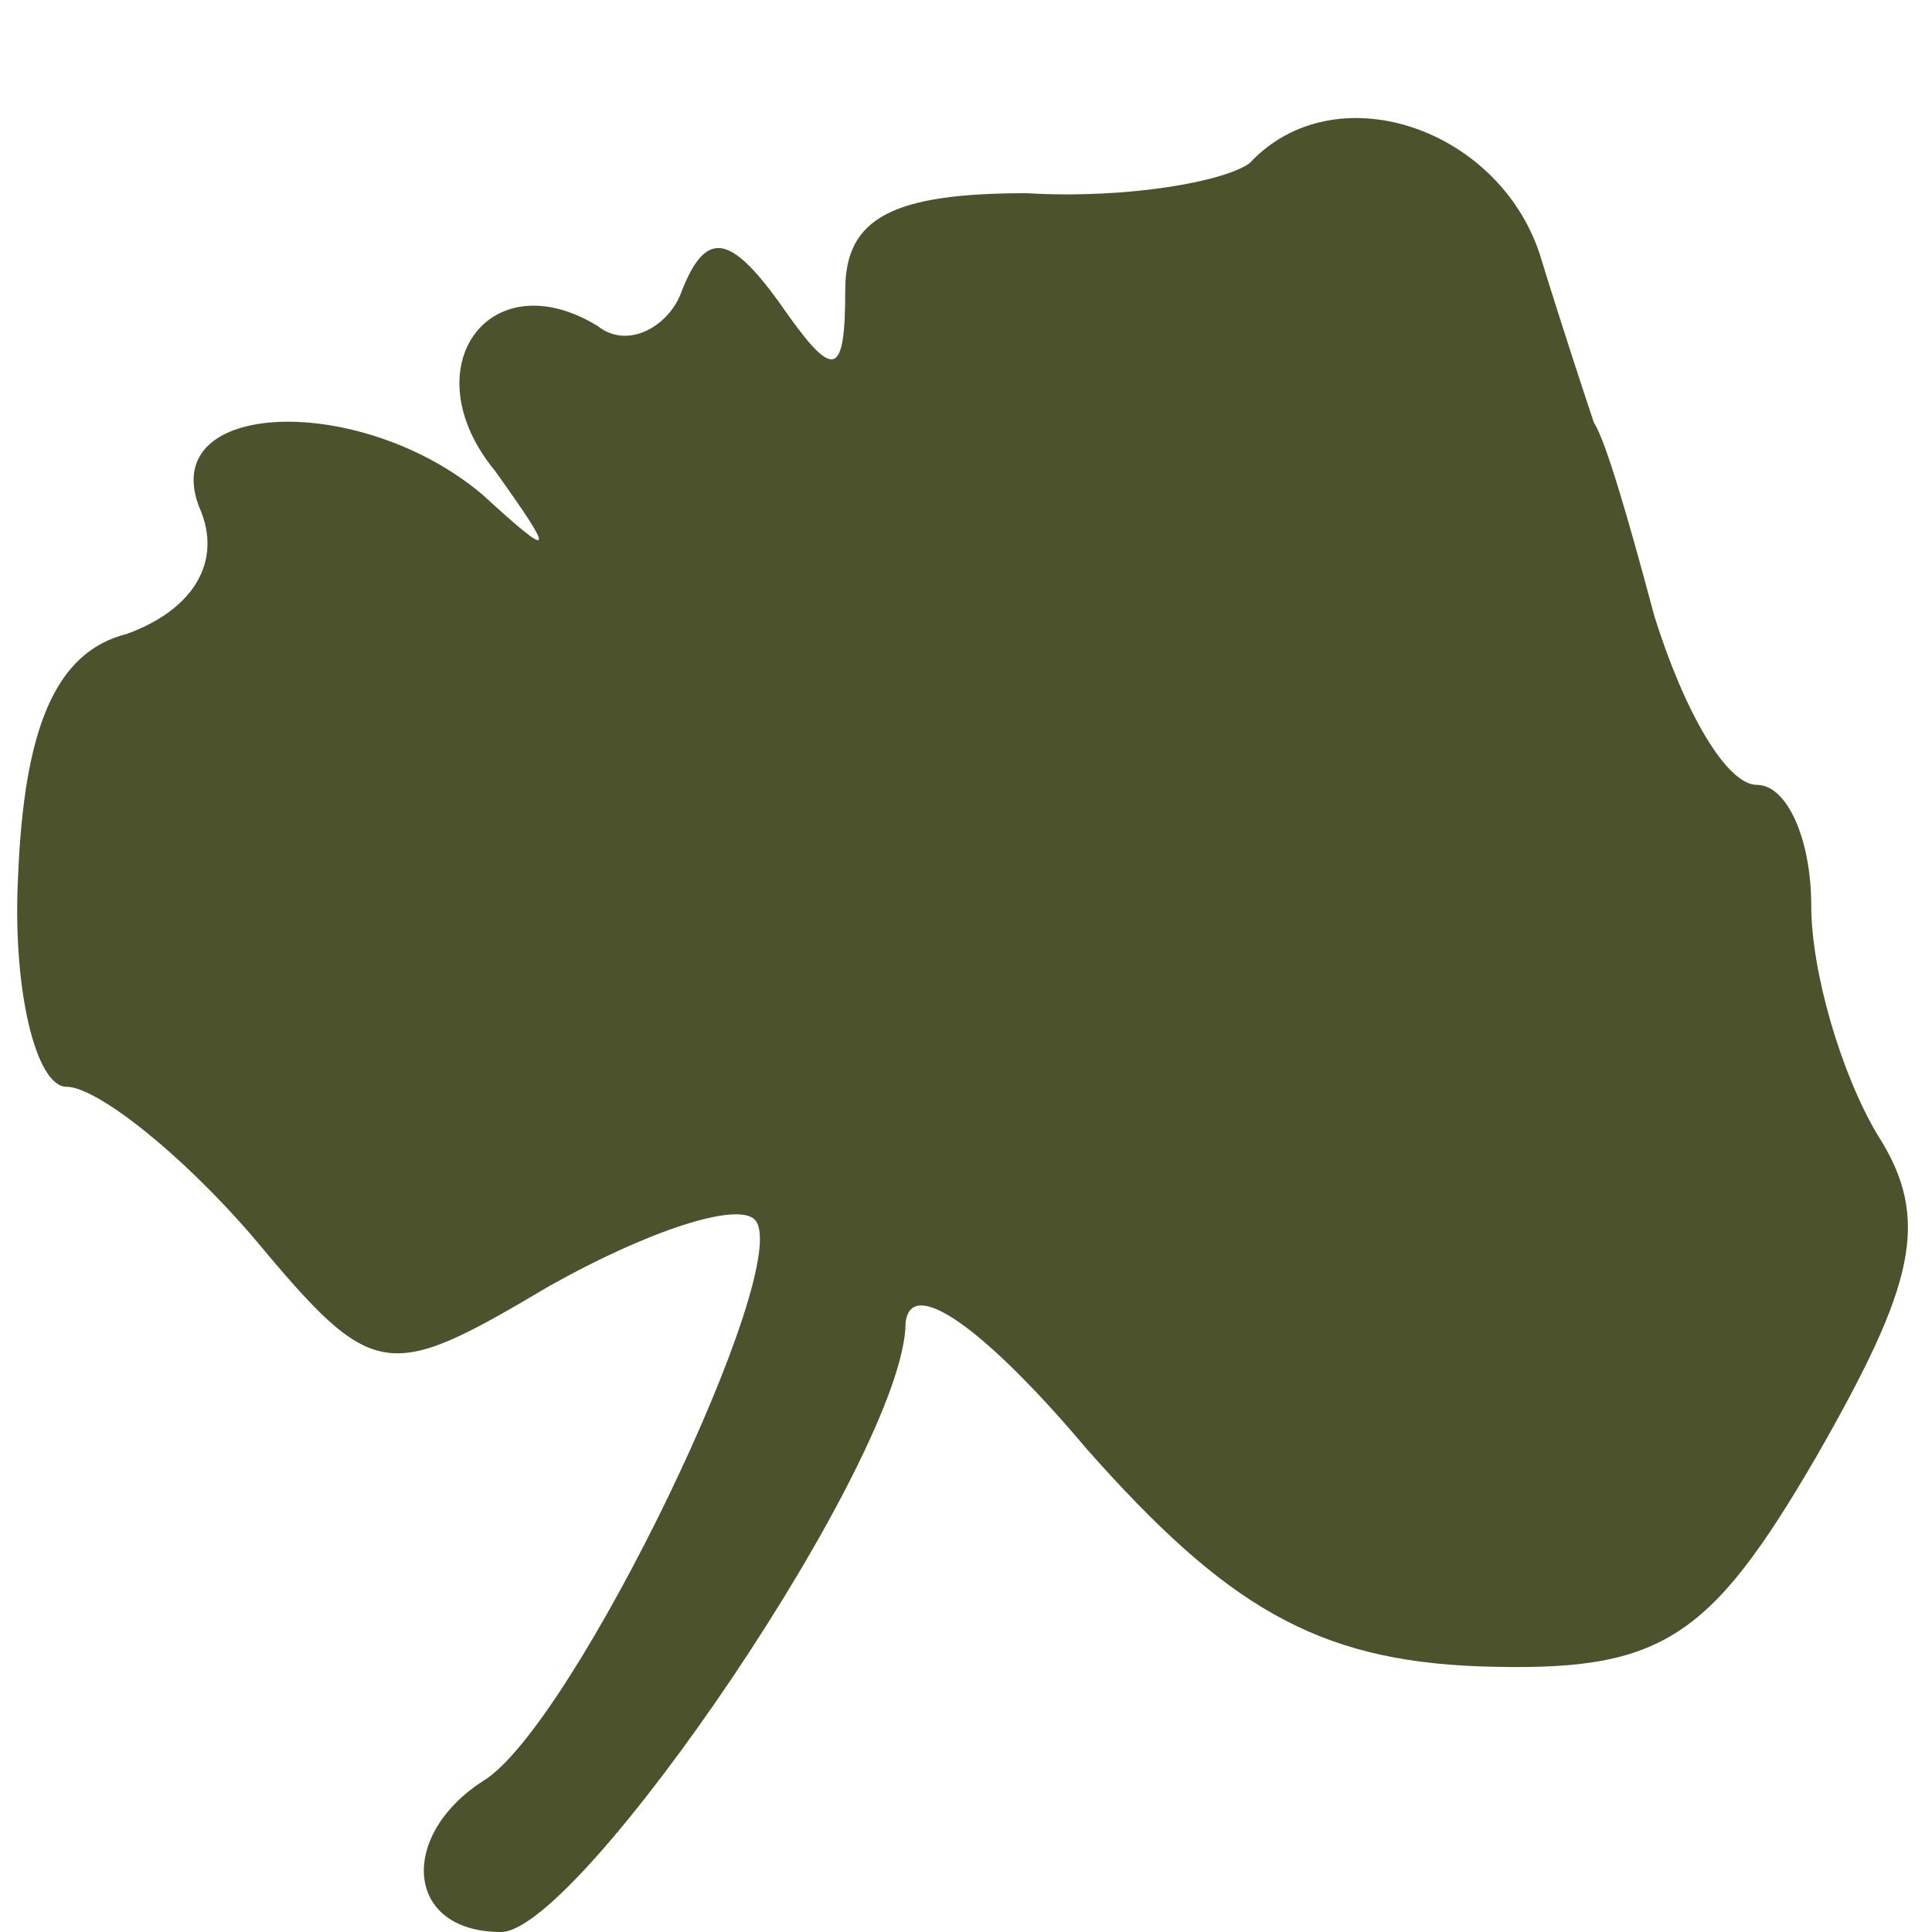 <?xml version="1.0" standalone="no"?>
<!DOCTYPE svg PUBLIC "-//W3C//DTD SVG 20010904//EN"
 "http://www.w3.org/TR/2001/REC-SVG-20010904/DTD/svg10.dtd">
<svg version="1.0" xmlns="http://www.w3.org/2000/svg"
 width="32pt" height="32pt" viewBox="0 0 32 32"
 preserveAspectRatio="xMidYMid meet">

<g transform="translate(0,32) scale(0.1,-0.1)"
fill="#4C522C" stroke="none">
<path d="M207 293 c-4 -3 -20 -6 -37 -5 -22 0 -30 -4 -30 -16 0 -15 -2 -15
-11 -2 -8 11 -12 12 -16 2 -2 -6 -9 -10 -14 -6 -18 11 -31 -7 -17 -24 10 -14
10 -15 -2 -4 -20 17 -54 16 -47 -2 4 -9 -1 -17 -12 -21 -12 -3 -17 -16 -18
-40 -1 -19 3 -35 8 -35 5 0 19 -11 31 -25 20 -24 22 -24 49 -8 16 9 31 14 34
11 7 -7 -30 -84 -45 -93 -14 -9 -13 -25 3 -25 13 0 67 79 67 101 1 8 14 -2 30
-21 23 -26 38 -35 65 -36 30 -1 38 4 56 35 16 28 19 39 10 53 -6 10 -11 27
-11 38 0 11 -4 20 -9 20 -5 0 -12 12 -17 28 -4 15 -8 29 -10 32 -1 3 -5 15 -9
28 -7 21 -34 30 -48 15z"/>
</g>
</svg>
